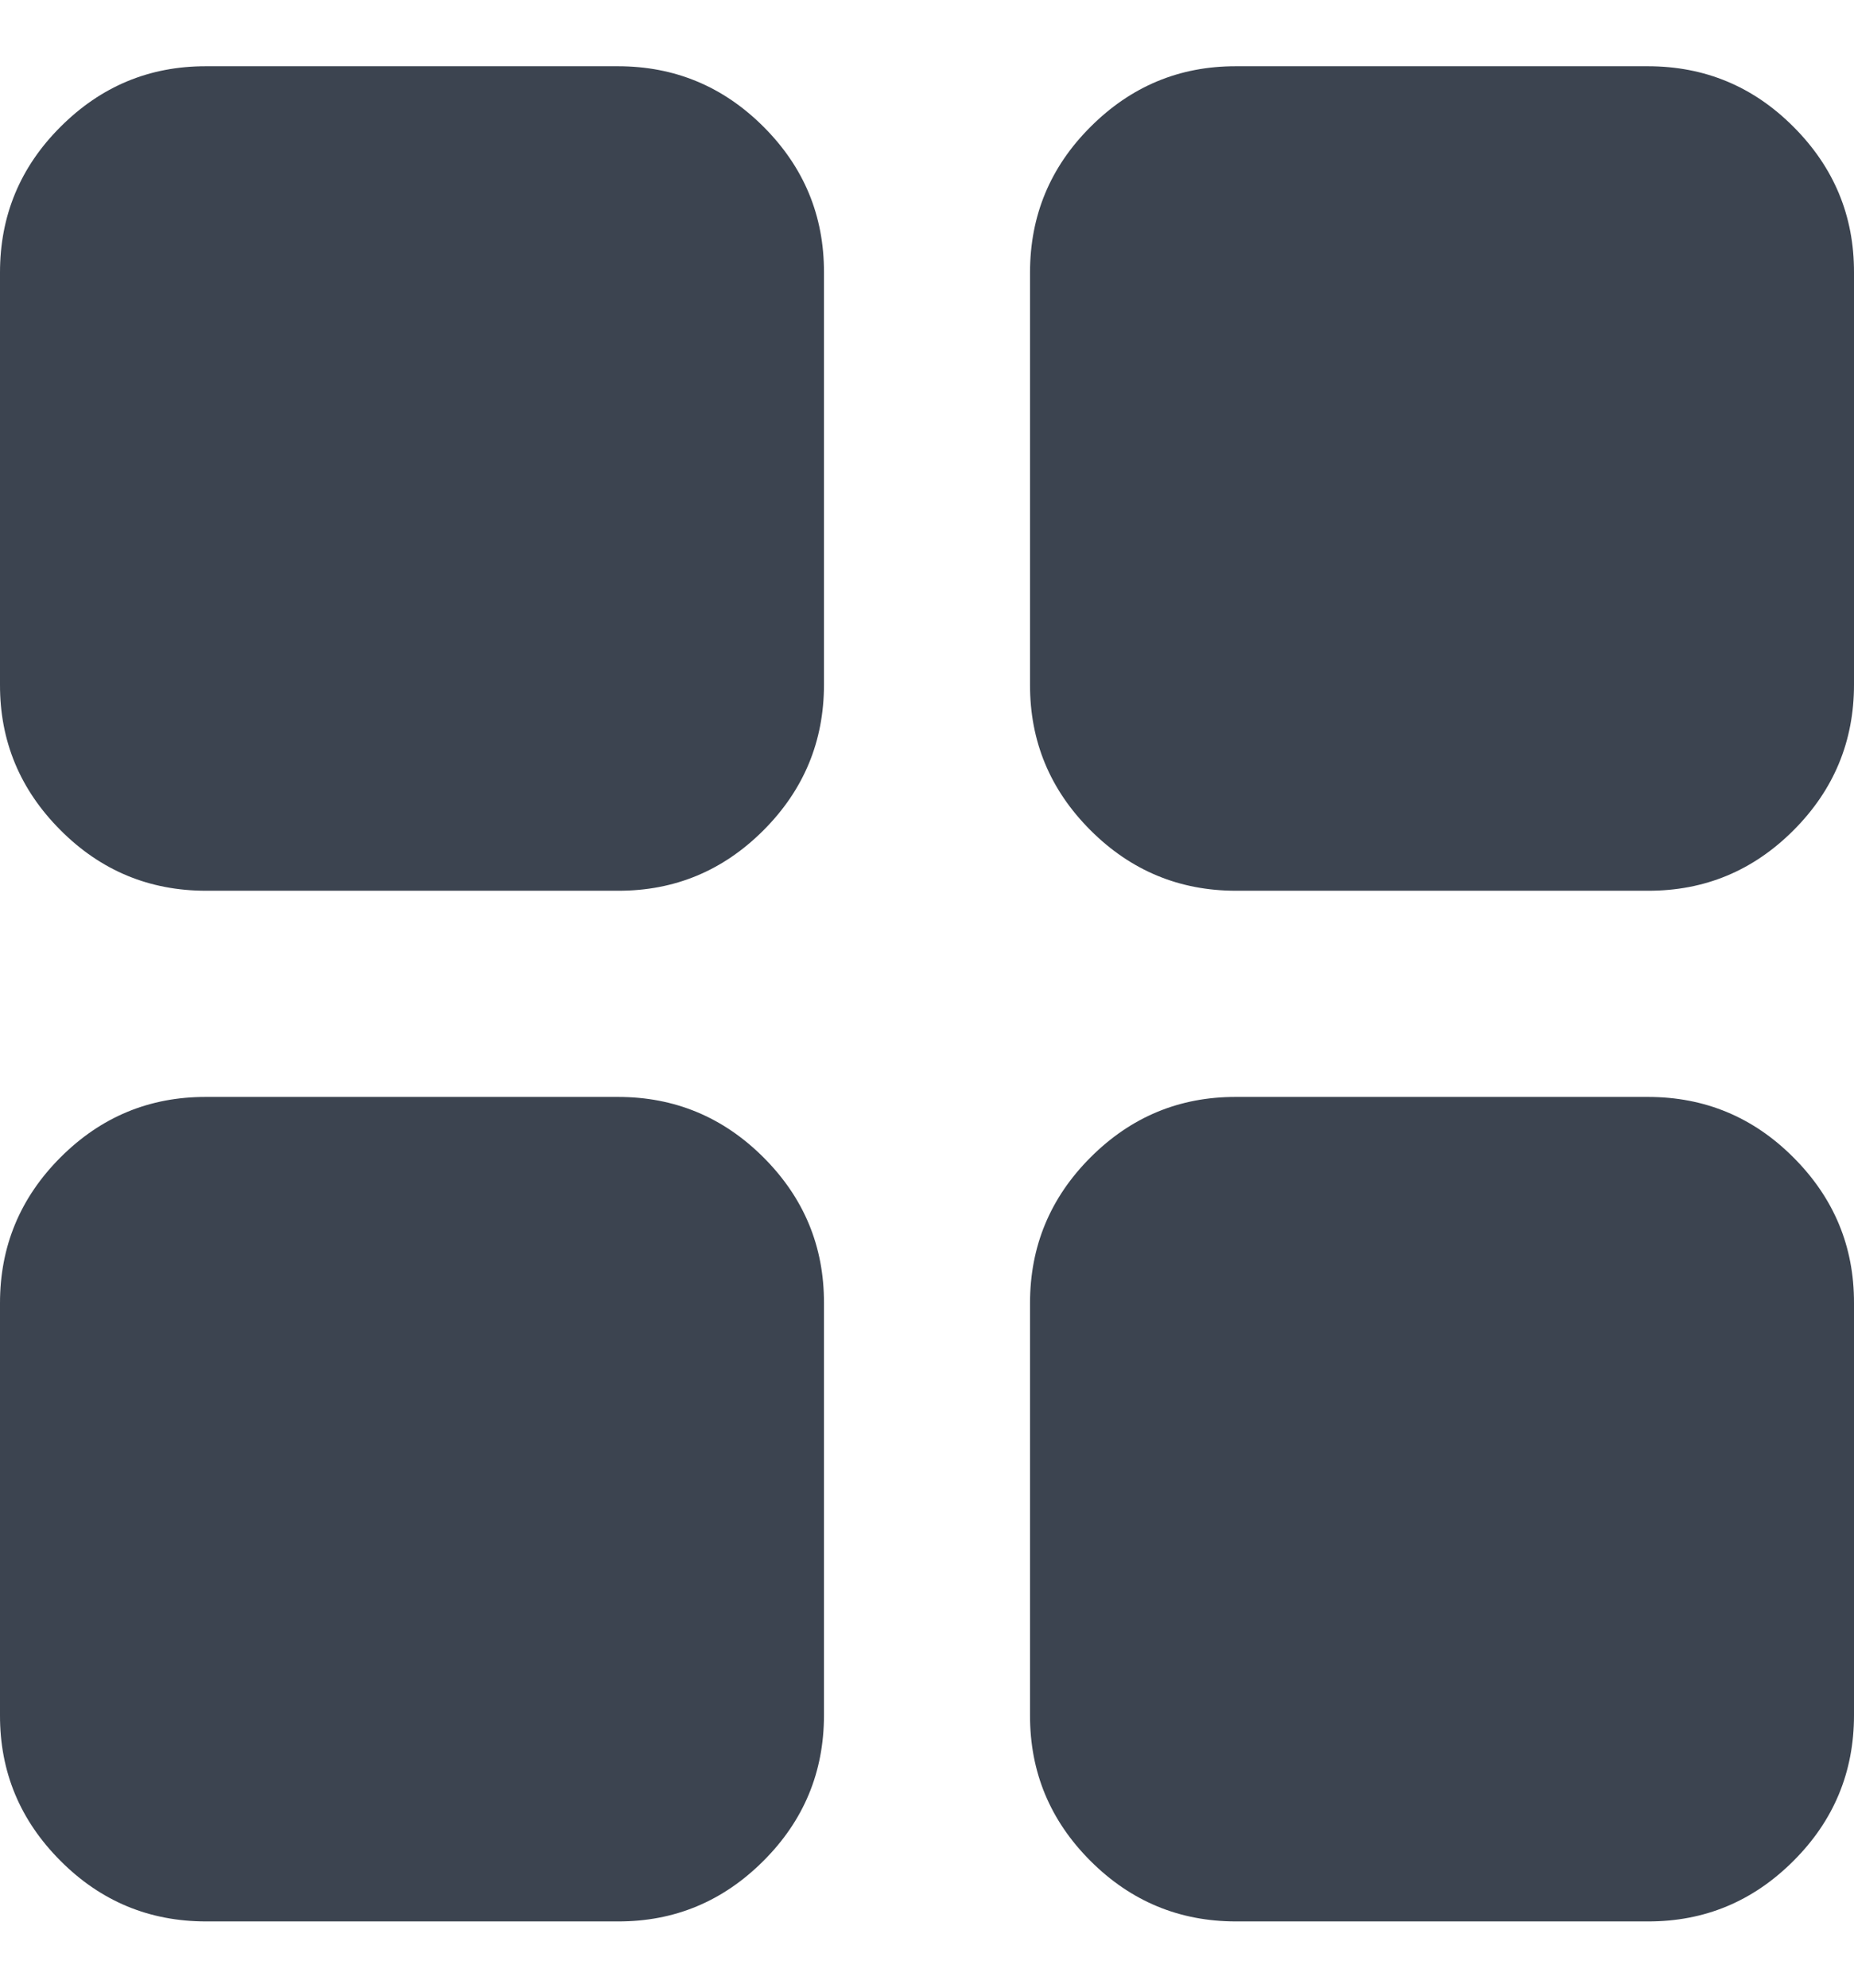 <svg width="14" height="15" viewBox="0 0 14 15" fill="none" xmlns="http://www.w3.org/2000/svg">
<path d="M9.333 14.5C8.906 14.5 8.539 14.348 8.234 14.043C7.929 13.738 7.777 13.372 7.778 12.944V9.833C7.778 9.406 7.93 9.039 8.235 8.734C8.54 8.429 8.906 8.277 9.333 8.278H12.444C12.872 8.278 13.239 8.43 13.543 8.735C13.848 9.04 14.001 9.406 14 9.833V12.944C14 13.372 13.848 13.739 13.543 14.043C13.238 14.348 12.872 14.501 12.444 14.5H9.333ZM9.333 6.722C8.906 6.722 8.539 6.57 8.234 6.265C7.929 5.96 7.777 5.594 7.778 5.167V2.056C7.778 1.628 7.93 1.261 8.235 0.957C8.54 0.652 8.906 0.499 9.333 0.5H12.444C12.872 0.5 13.239 0.652 13.543 0.957C13.848 1.262 14.001 1.628 14 2.056V5.167C14 5.594 13.848 5.961 13.543 6.266C13.238 6.571 12.872 6.723 12.444 6.722H9.333ZM1.556 6.722C1.128 6.722 0.761 6.57 0.457 6.265C0.152 5.96 -0.001 5.594 1.32051e-06 5.167V2.056C1.32051e-06 1.628 0.152 1.261 0.457 0.957C0.762 0.652 1.128 0.499 1.556 0.5H4.667C5.094 0.5 5.461 0.652 5.766 0.957C6.071 1.262 6.223 1.628 6.222 2.056V5.167C6.222 5.594 6.07 5.961 5.765 6.266C5.46 6.571 5.094 6.723 4.667 6.722H1.556ZM1.556 14.5C1.128 14.5 0.761 14.348 0.457 14.043C0.152 13.738 -0.001 13.372 1.32051e-06 12.944V9.833C1.32051e-06 9.406 0.152 9.039 0.457 8.734C0.762 8.429 1.128 8.277 1.556 8.278H4.667C5.094 8.278 5.461 8.43 5.766 8.735C6.071 9.04 6.223 9.406 6.222 9.833V12.944C6.222 13.372 6.07 13.739 5.765 14.043C5.46 14.348 5.094 14.501 4.667 14.5H1.556Z" fill="#3C4450"/>
</svg>
